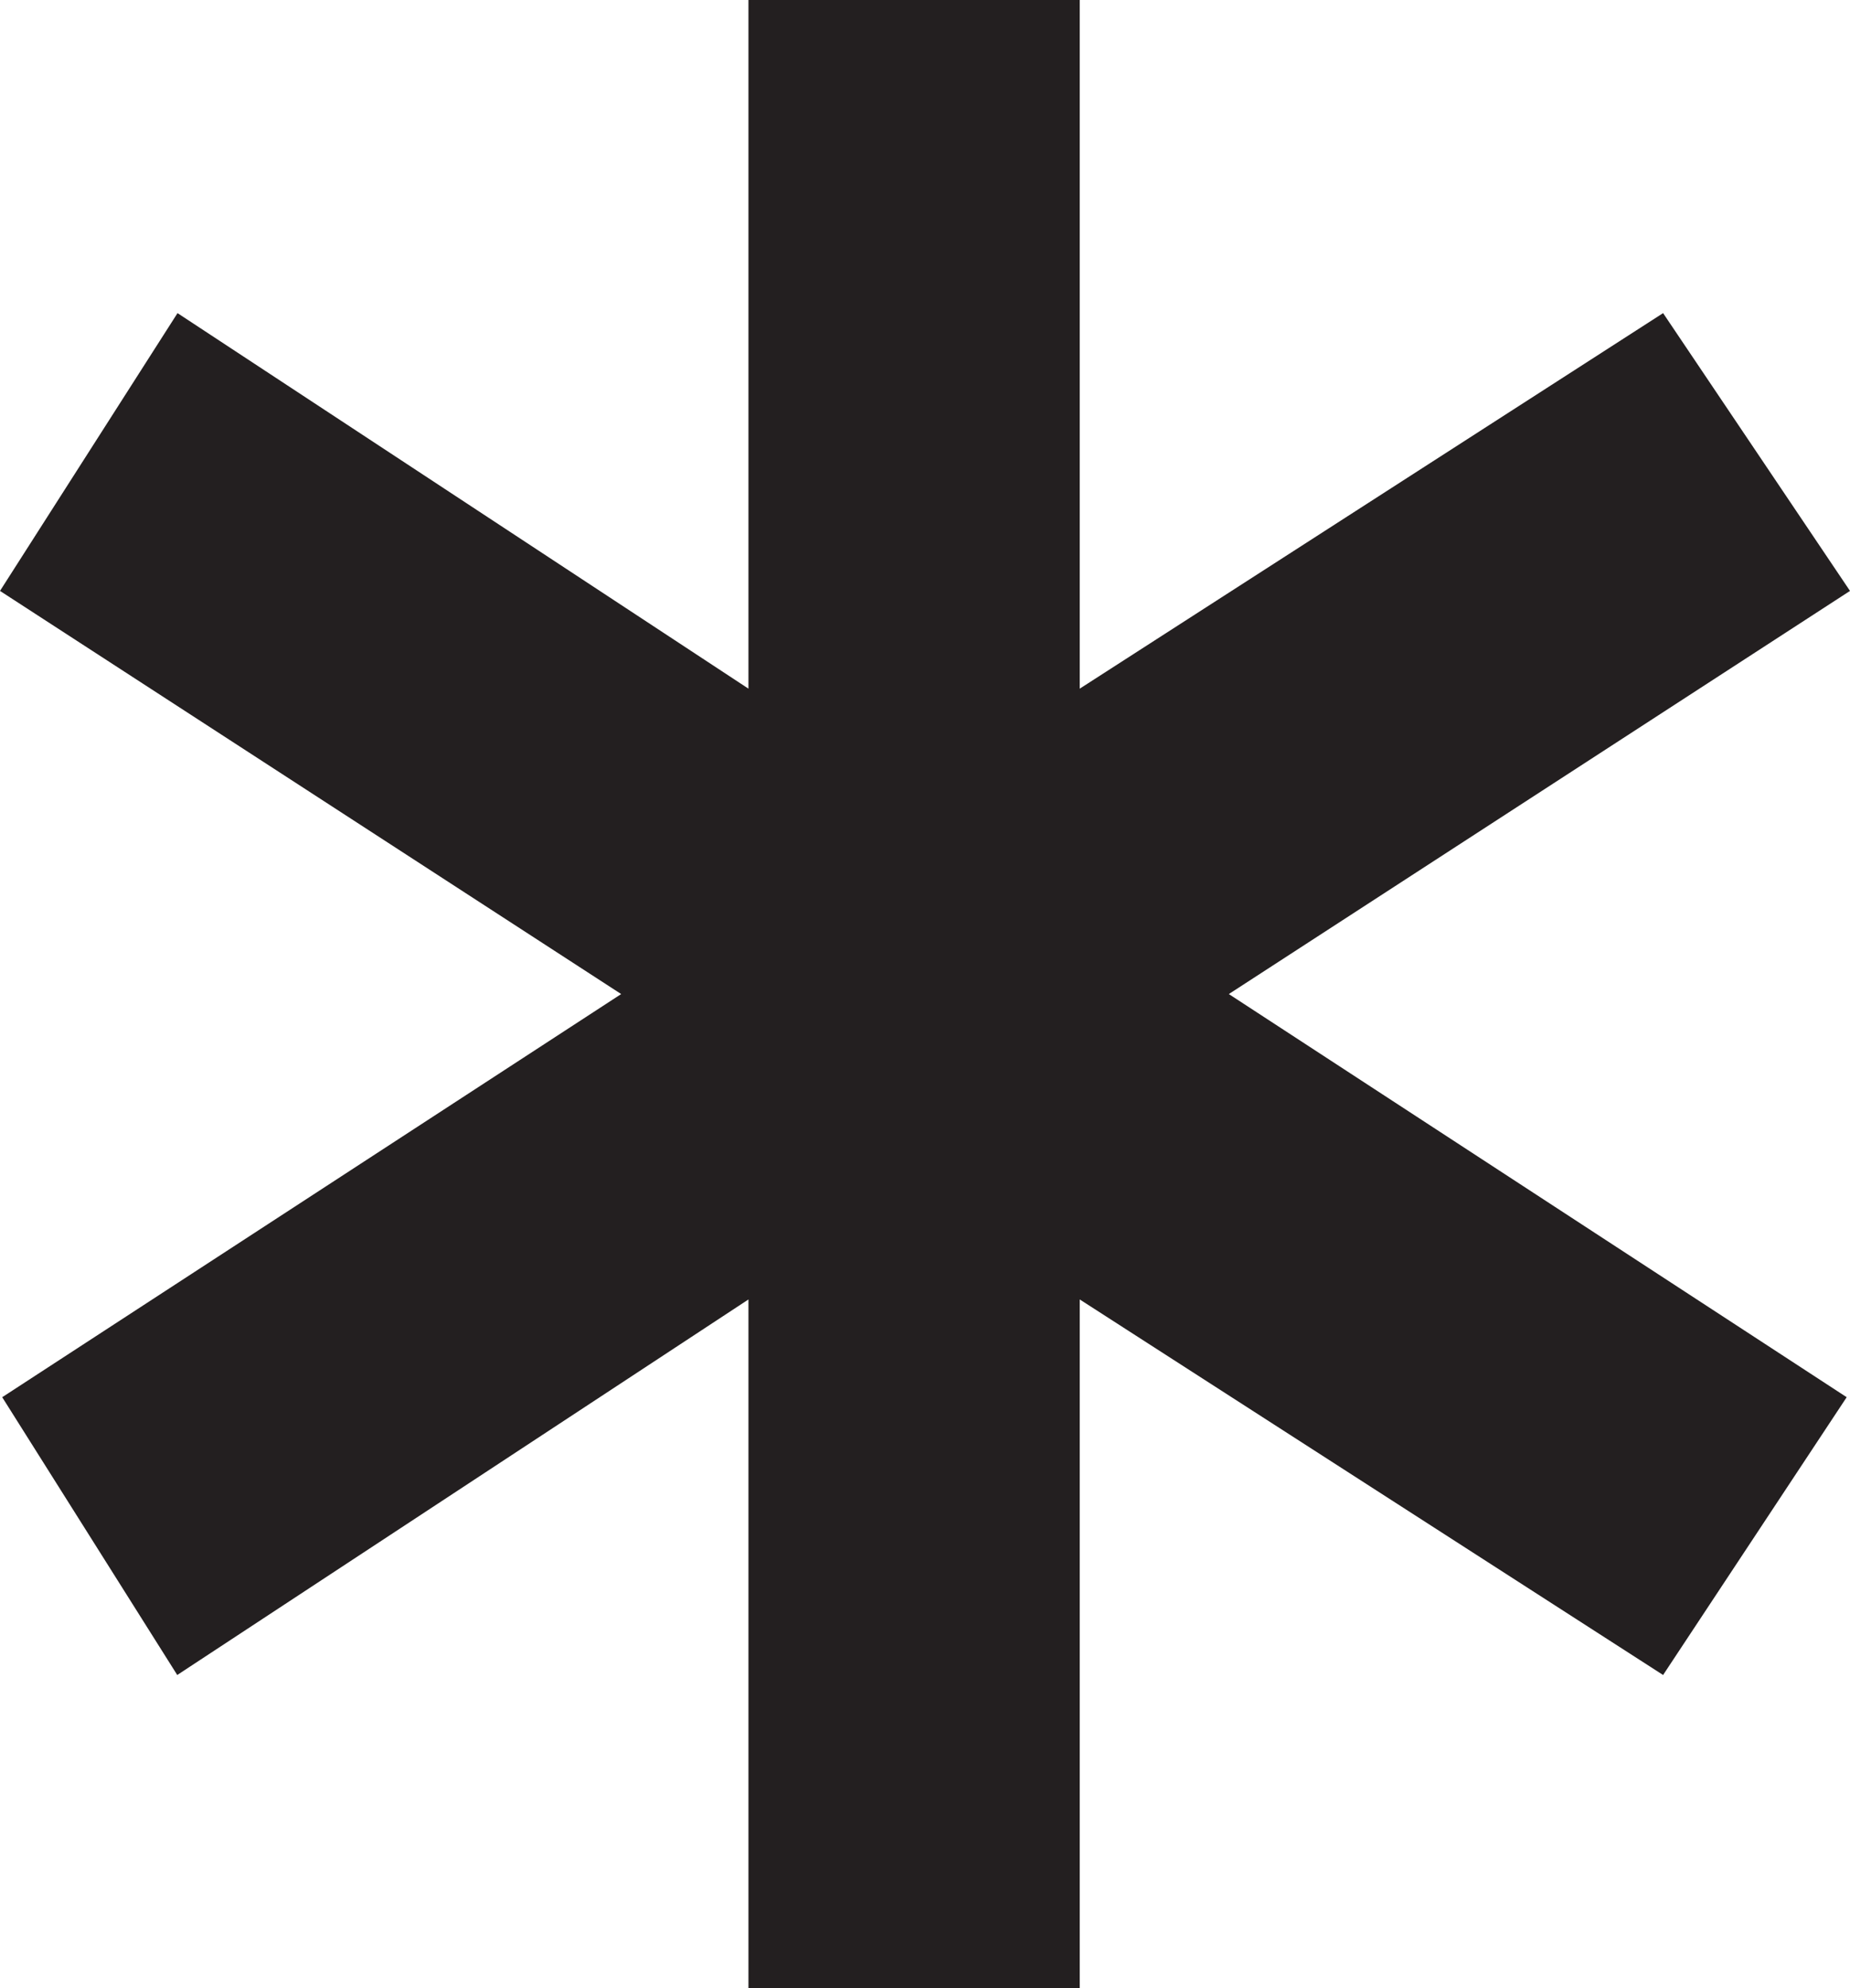 <svg id="Layer_1" data-name="Layer 1" xmlns="http://www.w3.org/2000/svg" viewBox="0 0 67.01 72">
  <defs>
    <style>
      .cls-1 {
        fill: #231f20;
      }
    </style>
  </defs>
  <title>shape-star</title>
  <polygon class="cls-1" points="67.01 21.4 60.24 11.34 39.11 24.94 39.11 0 27.11 0 27.11 24.94 6.43 11.34 0 21.4 22.5 36 0.08 50.6 6.42 60.66 27.11 47.06 27.11 72 39.11 72 39.11 47.06 60.24 60.66 66.89 50.6 44.51 36 67.01 21.4"/>
</svg>
